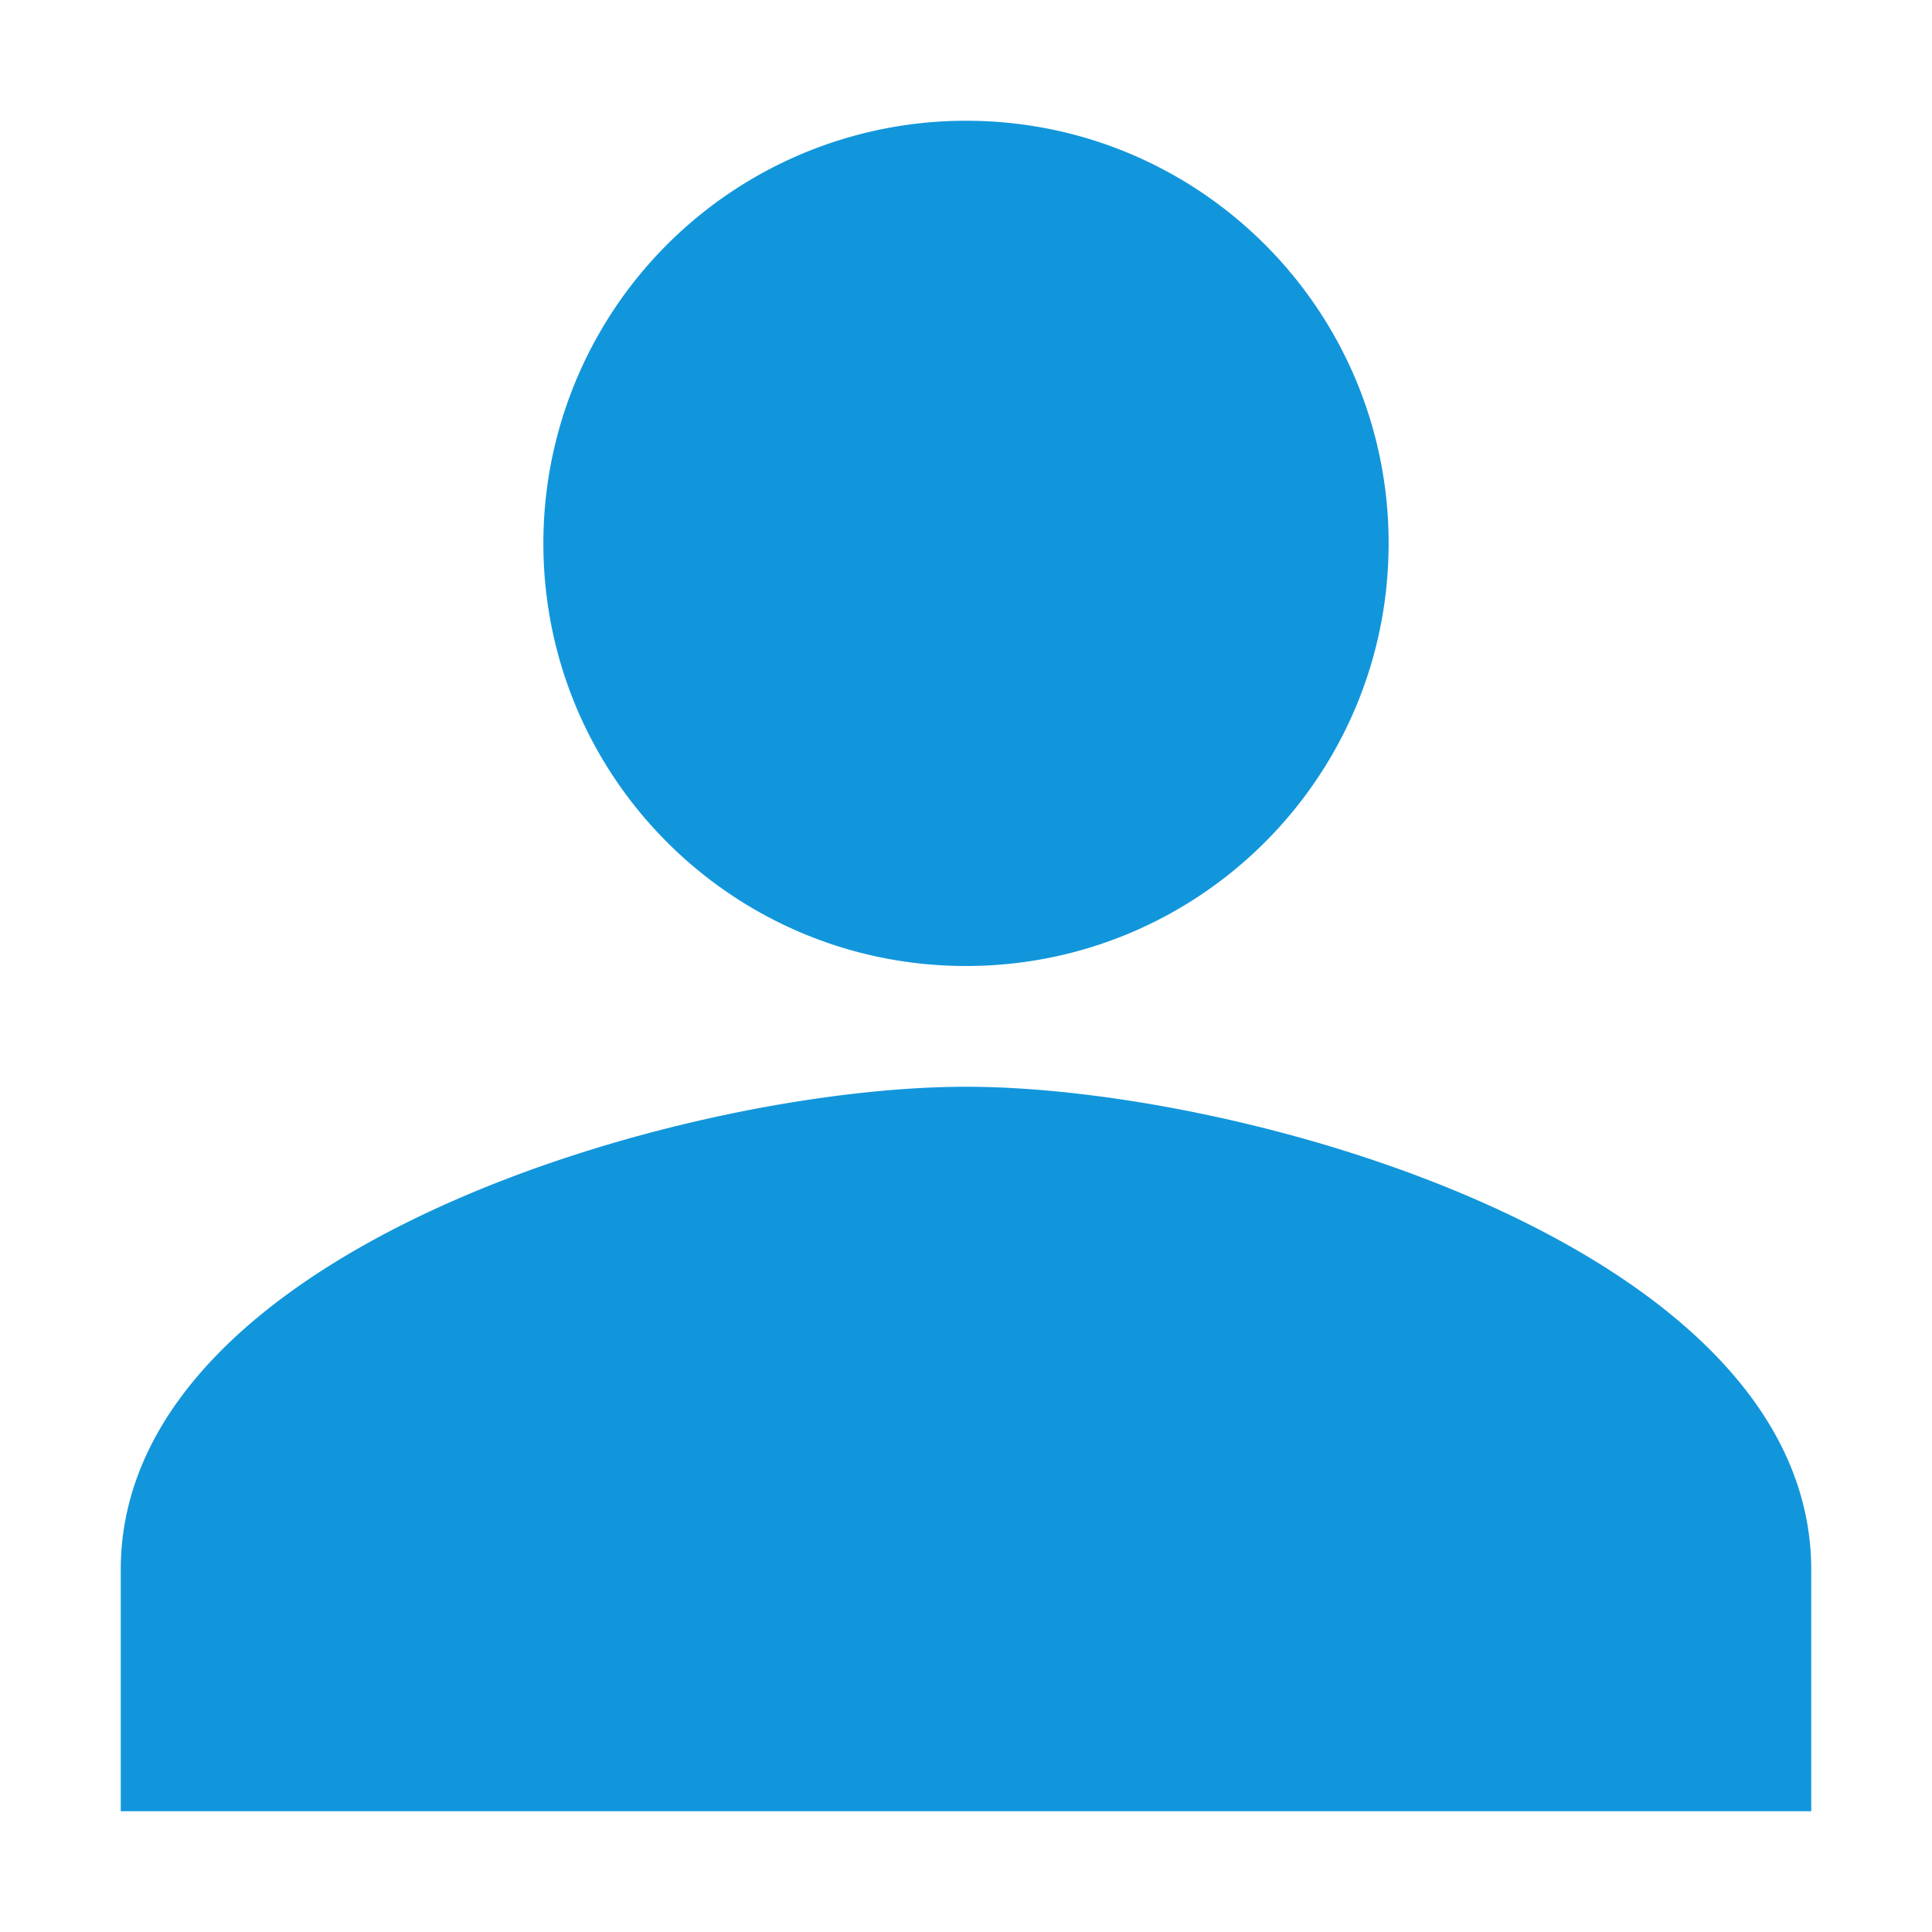 <?xml version="1.0" standalone="no"?><!DOCTYPE svg PUBLIC "-//W3C//DTD SVG 1.1//EN" "http://www.w3.org/Graphics/SVG/1.1/DTD/svg11.dtd"><svg t="1720490380354" class="icon" viewBox="0 0 1024 1024" version="1.1" xmlns="http://www.w3.org/2000/svg" p-id="4219" xmlns:xlink="http://www.w3.org/1999/xlink" width="200" height="200"><path d="M512 512c123.776 0 224-100.224 224-224S635.776 64 512 64a223.936 223.936 0 0 0-224 224C288 411.776 388.224 512 512 512z m0 64c-149.504 0-448 85.76-448 256v128h896v-128c0-170.24-298.496-256-448-256z" fill="#1296db" p-id="4220"></path></svg>